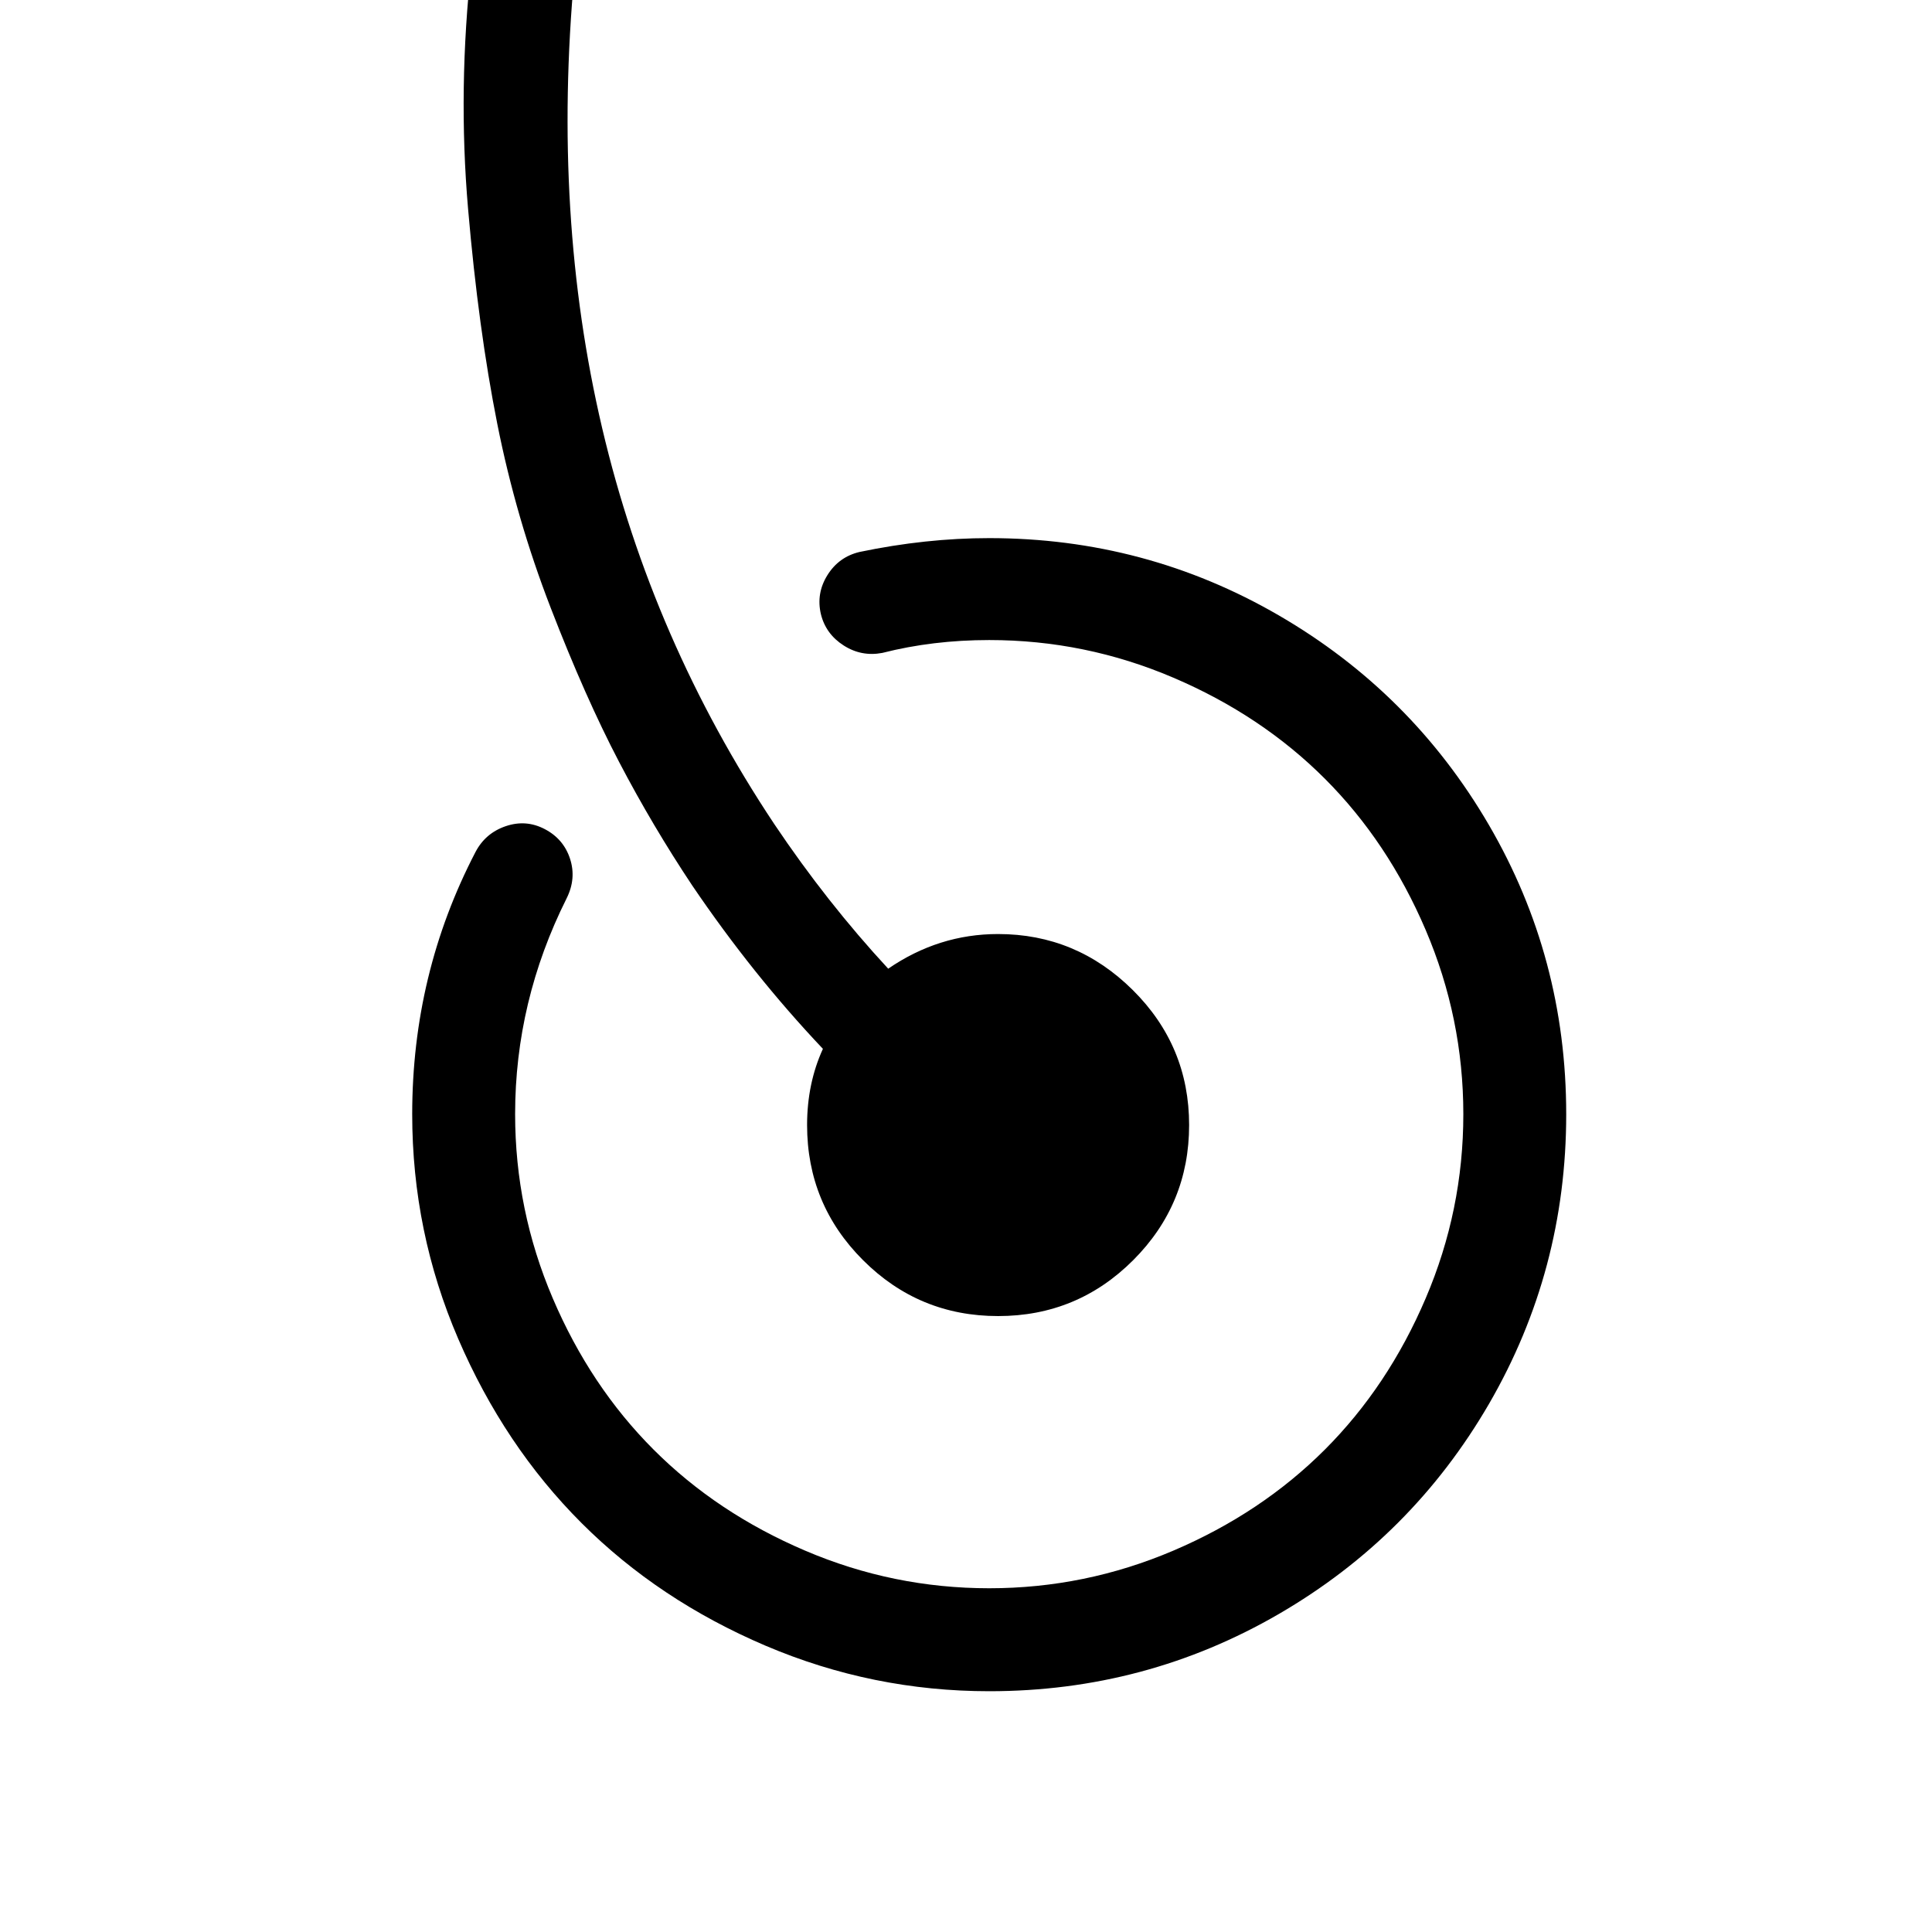 <svg width="24" height="24" viewBox="0 0 1000 1000">
  <path d="M615.488 582.336c0-27.328-9.728-50.624-29.205-69.931s-42.688-28.949-69.675-28.949c-20.501 0-39.445 5.973-56.875 17.941-21.184-22.891-40.811-47.808-58.923-74.795-84.352-126.699-118.848-273.387-103.488-440.064 0.341-7.509-1.792-14.080-6.4-19.733s-10.496-8.789-17.664-9.472h-2.56c-6.827 0-12.8 2.304-17.92 6.912s-8.021 10.325-8.704 17.152c-4.779 43.029-5.376 85.291-1.792 126.784s8.619 78.549 15.104 111.168c6.485 32.619 15.701 64.384 27.669 95.296 11.947 30.912 23.744 57.472 35.349 79.659 11.605 22.208 24.256 43.541 37.909 64.043 20.843 30.741 43.371 58.923 67.627 84.523-5.461 11.947-8.192 25.109-8.192 39.445 0 27.328 9.643 50.645 28.949 69.931 19.307 19.307 42.603 28.949 69.931 28.949s50.624-9.643 69.931-28.949c19.264-19.285 28.928-42.603 28.928-69.909zM810.667 576.683c0-53.952-13.312-103.829-39.957-149.589s-62.933-81.963-108.864-108.608c-45.931-26.645-95.893-39.957-149.845-39.957-21.867 0-44.224 2.389-67.115 7.168-7.168 1.707-12.715 5.717-16.64 12.032s-5.035 13.077-3.328 20.245c1.707 6.827 5.632 12.203 11.776 16.128s12.8 5.205 19.989 3.84c17.408-4.437 35.861-6.656 55.339-6.656 33.131 0 64.896 6.485 95.296 19.477 30.4 12.971 56.533 30.4 78.379 52.245 21.867 21.867 39.275 47.979 52.245 78.379s19.477 62.165 19.477 95.296c0 33.131-6.485 64.896-19.477 95.296-12.971 30.4-30.4 56.533-52.245 78.379-21.867 21.845-47.979 39.275-78.379 52.245s-62.165 19.477-95.296 19.477-64.896-6.485-95.296-19.477c-30.4-12.971-56.533-30.4-78.379-52.245-21.867-21.867-39.275-47.979-52.245-78.379s-19.477-62.165-19.477-95.296c0-38.933 8.875-76.16 26.645-111.68 3.413-6.827 4.011-13.653 1.792-20.48s-6.571-11.968-13.056-15.36c-6.485-3.413-13.227-3.925-20.245-1.536s-12.203 6.827-15.616 13.312c-21.867 42.005-32.789 87.253-32.789 135.765 0 40.64 7.936 79.403 23.829 116.288s37.141 68.651 63.787 95.296c26.645 26.645 58.411 47.808 95.296 63.531 36.885 15.701 75.477 23.552 115.776 23.552 53.952 0 103.915-13.312 149.845-39.957s82.219-62.933 108.864-108.864c26.603-45.952 39.915-95.893 39.915-149.867z" />
</svg>